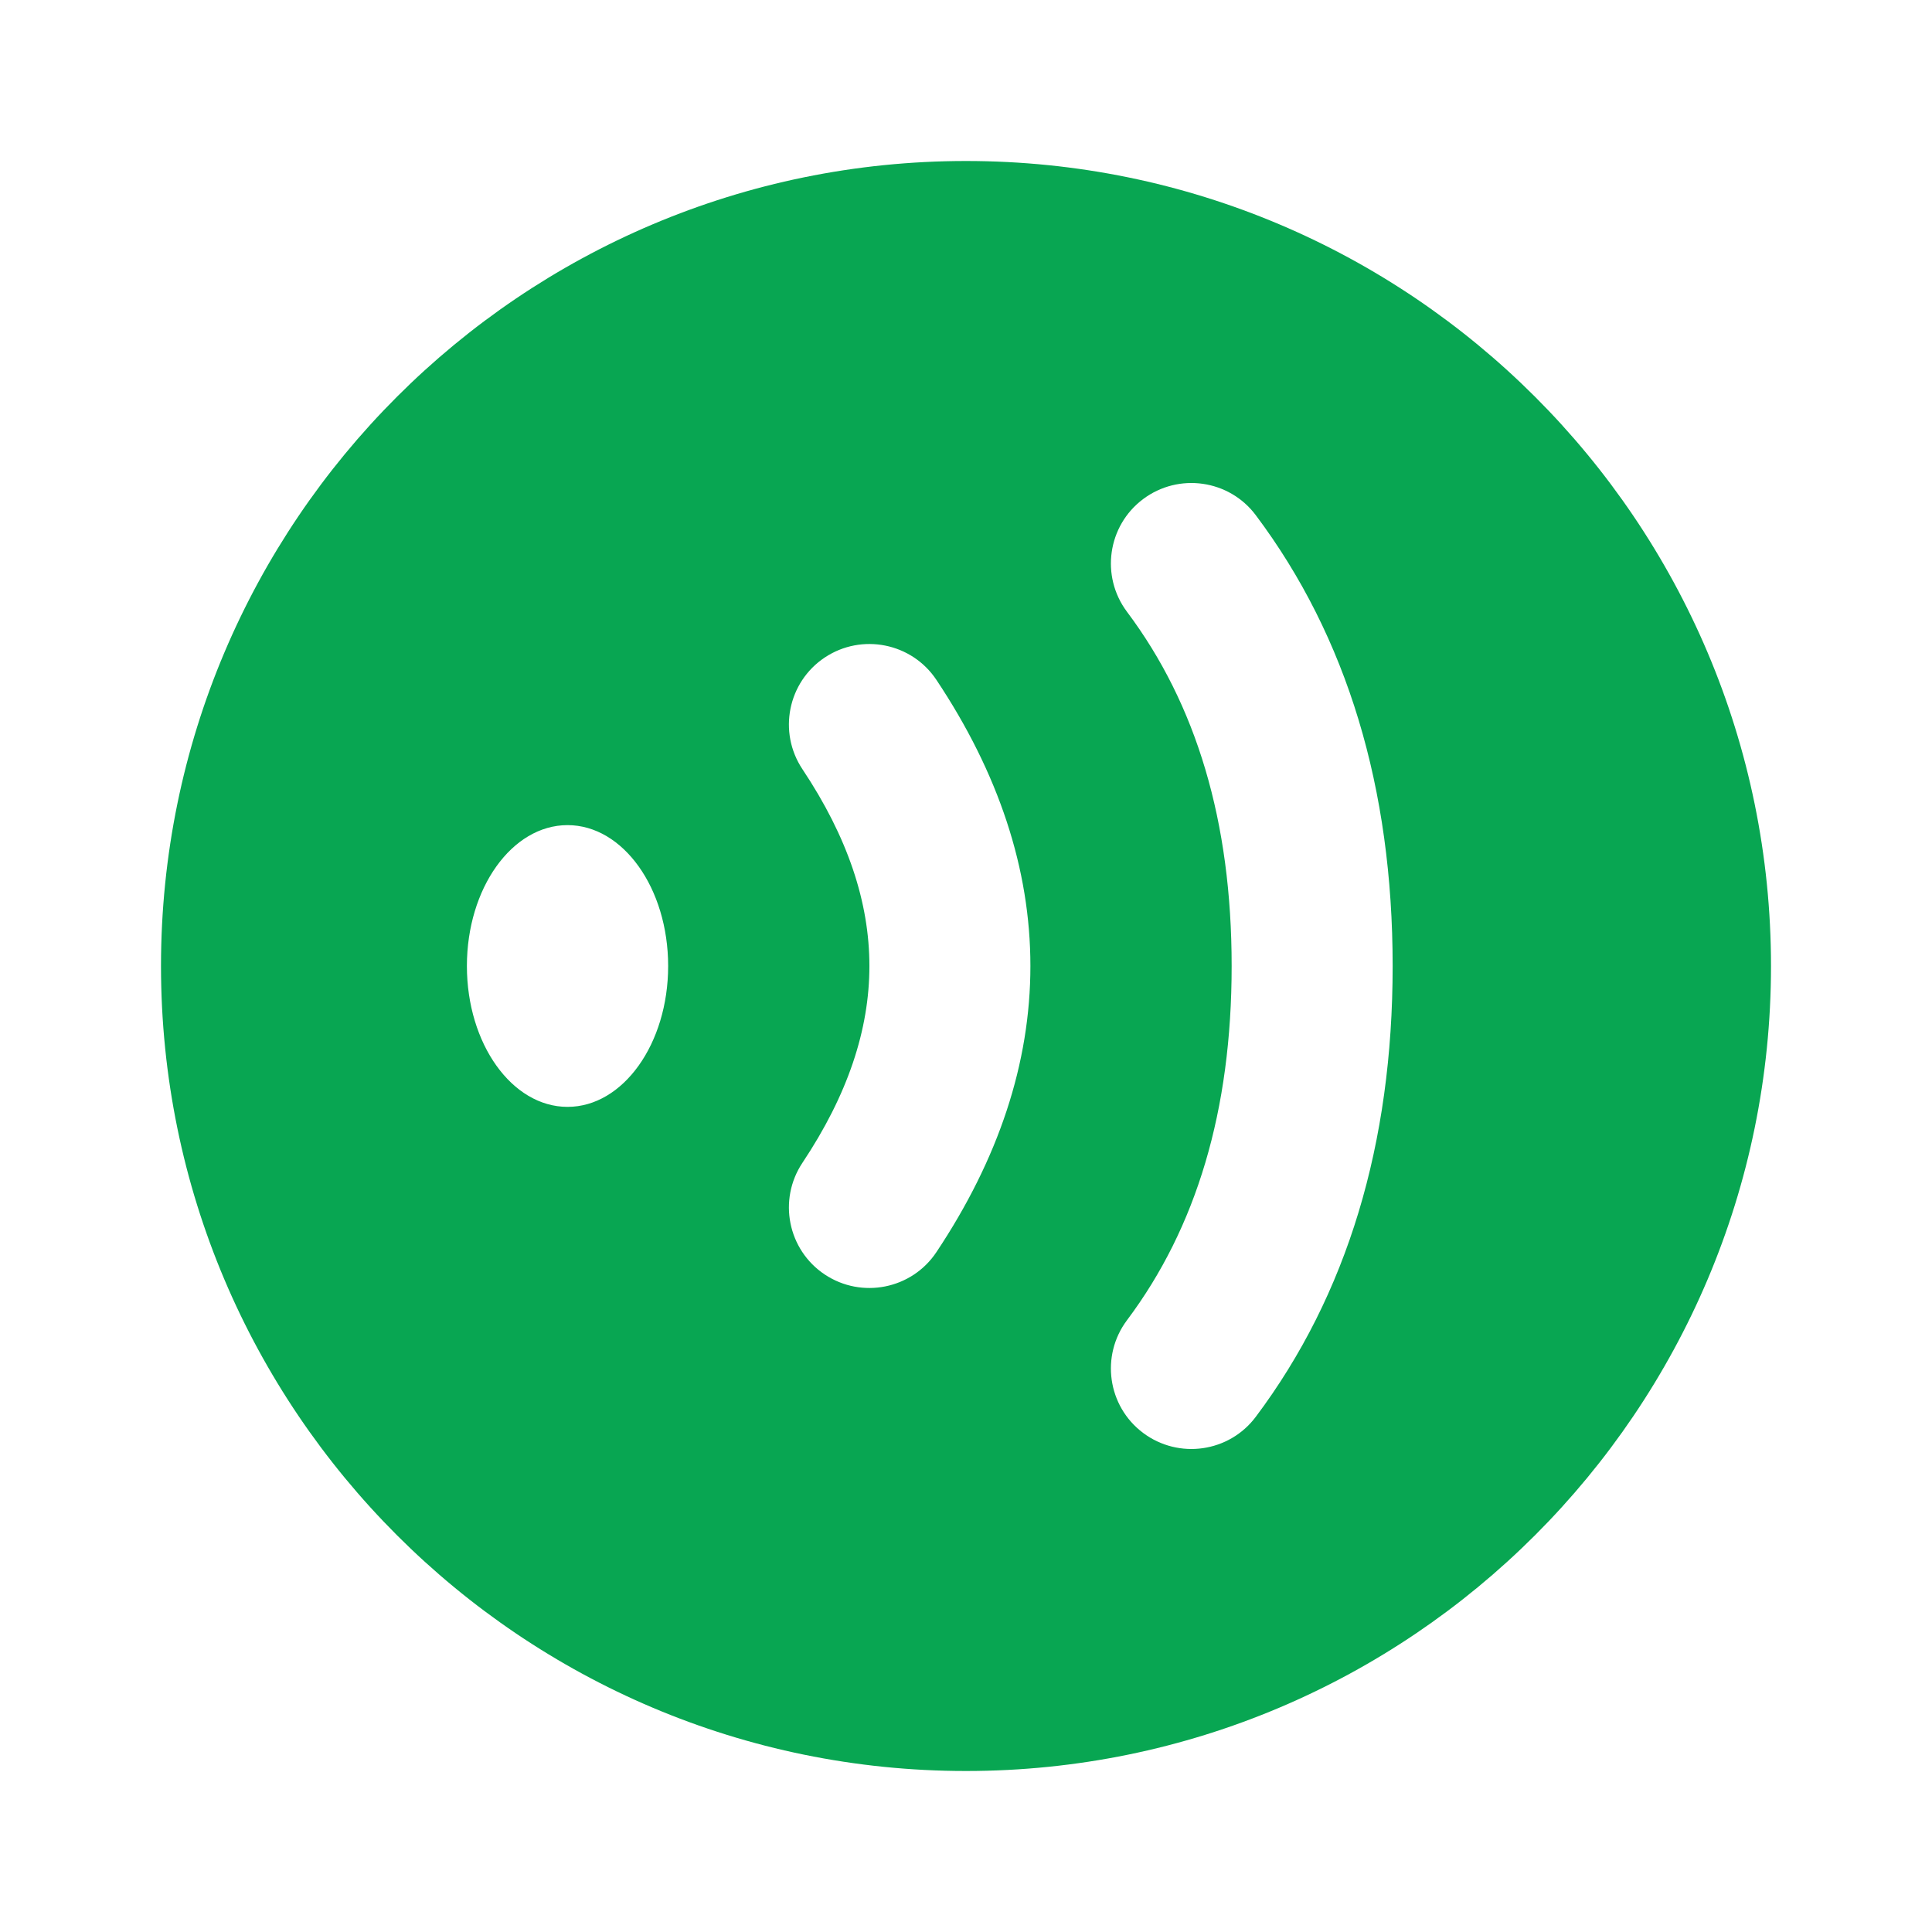 <svg width="24" height="24" viewBox="0 0 24 24" fill="none" xmlns="http://www.w3.org/2000/svg">
<path fill-rule="evenodd" clip-rule="evenodd" d="M12 2C6.48 2 2 6.48 2 12C2 17.52 6.48 22 12 22C17.52 22 22 17.52 22 12C22 6.48 17.52 2 12 2ZM15.6 6.4C15.269 5.958 14.642 5.869 14.2 6.2C13.758 6.531 13.669 7.158 14 7.6C14.863 8.751 15.3 10.207 15.3 12C15.3 13.793 14.863 15.249 14 16.4C13.669 16.842 13.758 17.469 14.2 17.8C14.642 18.131 15.269 18.042 15.6 17.6C16.737 16.084 17.3 14.207 17.3 12C17.3 9.793 16.737 7.916 15.6 6.4ZM10.245 8.168C10.705 7.862 11.326 7.986 11.632 8.445C12.403 9.602 12.8 10.792 12.8 12C12.8 13.208 12.403 14.398 11.632 15.555C11.326 16.014 10.705 16.138 10.245 15.832C9.786 15.526 9.662 14.905 9.968 14.445C10.53 13.602 10.8 12.792 10.8 12C10.8 11.208 10.53 10.398 9.968 9.555C9.662 9.095 9.786 8.474 10.245 8.168ZM8.3 12C8.3 12.966 7.74 13.75 7.05 13.75C6.36 13.75 5.8 12.966 5.8 12C5.8 11.034 6.36 10.25 7.05 10.25C7.74 10.25 8.3 11.034 8.3 12Z" fill="#08A652"/>
</svg>
